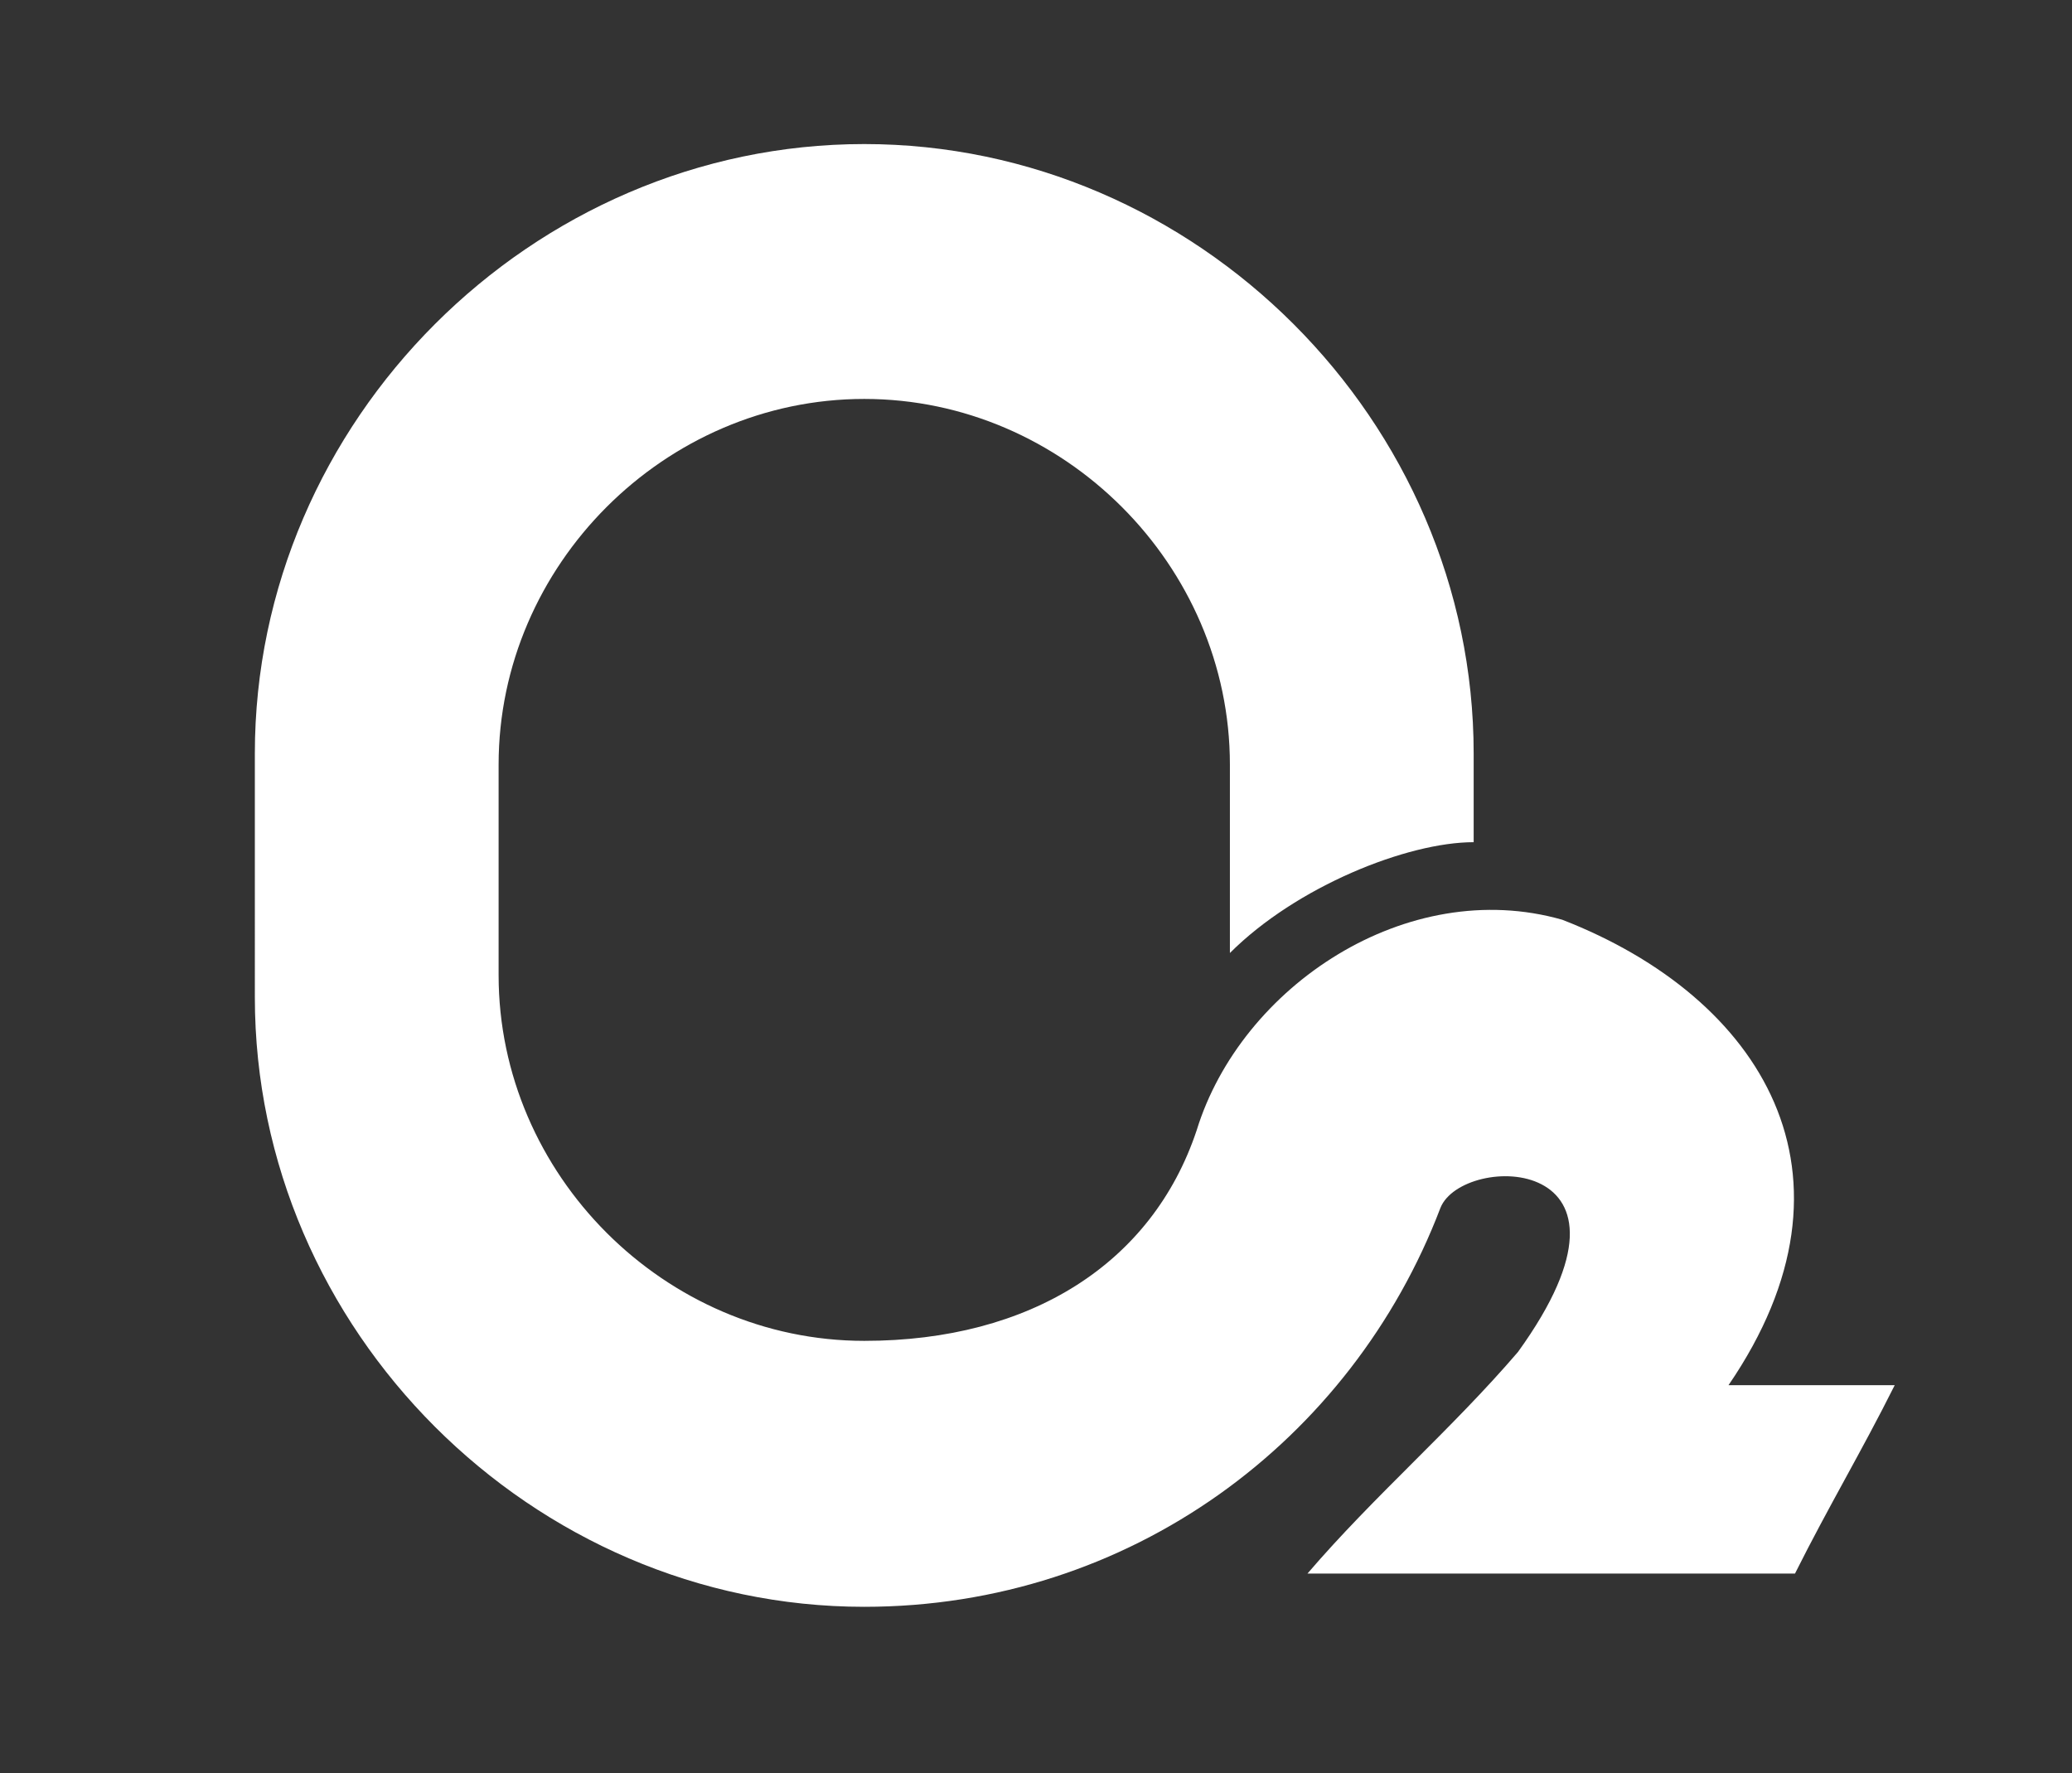 <?xml version="1.0" encoding="utf-8"?>
<!-- Generator: Adobe Illustrator 19.0.0, SVG Export Plug-In . SVG Version: 6.00 Build 0)  -->
<svg version="1.1" id="Layer_1" xmlns="http://www.w3.org/2000/svg" xmlns:xlink="http://www.w3.org/1999/xlink" x="0px" y="0px"
	 viewBox="0 0 18.7 16" style="enable-background:new 0 0 18.7 16;" xml:space="preserve">
<rect x="0" y="0" width="18.7" height="16" fill="#333333" stroke="none"/>
<style type="text/css">
	.st0{fill-rule:evenodd;clip-rule:evenodd;fill:#ffffff;}
</style>
<path class="st0" d="M7.8,1.3L7.8,1.3c3,0,5.5,2.5,5.5,5.5v0.8c-0.6,0-1.6,0.4-2.2,1V6.9c0-1.8-1.5-3.3-3.3-3.3l0,0
	C6,3.6,4.5,5.1,4.5,6.9v1.9c0,1.8,1.5,3.3,3.3,3.3l0,0c1.5,0,2.6-0.7,3-1.9c0.4-1.3,1.9-2.3,3.3-1.9c1.8,0.7,2.8,2.3,1.5,4.2
	c0.5,0,1,0,1.5,0c-0.3,0.6-0.6,1.1-0.9,1.7c-1.5,0-3,0-4.4,0c0.6-0.7,1.3-1.3,1.9-2c1.3-1.8-0.5-1.8-0.7-1.3
	c-0.8,2.1-2.8,3.6-5.2,3.6l0,0c-3,0-5.5-2.5-5.5-5.5V6.8C2.3,3.8,4.8,1.3,7.8,1.3z"/>
</svg>
